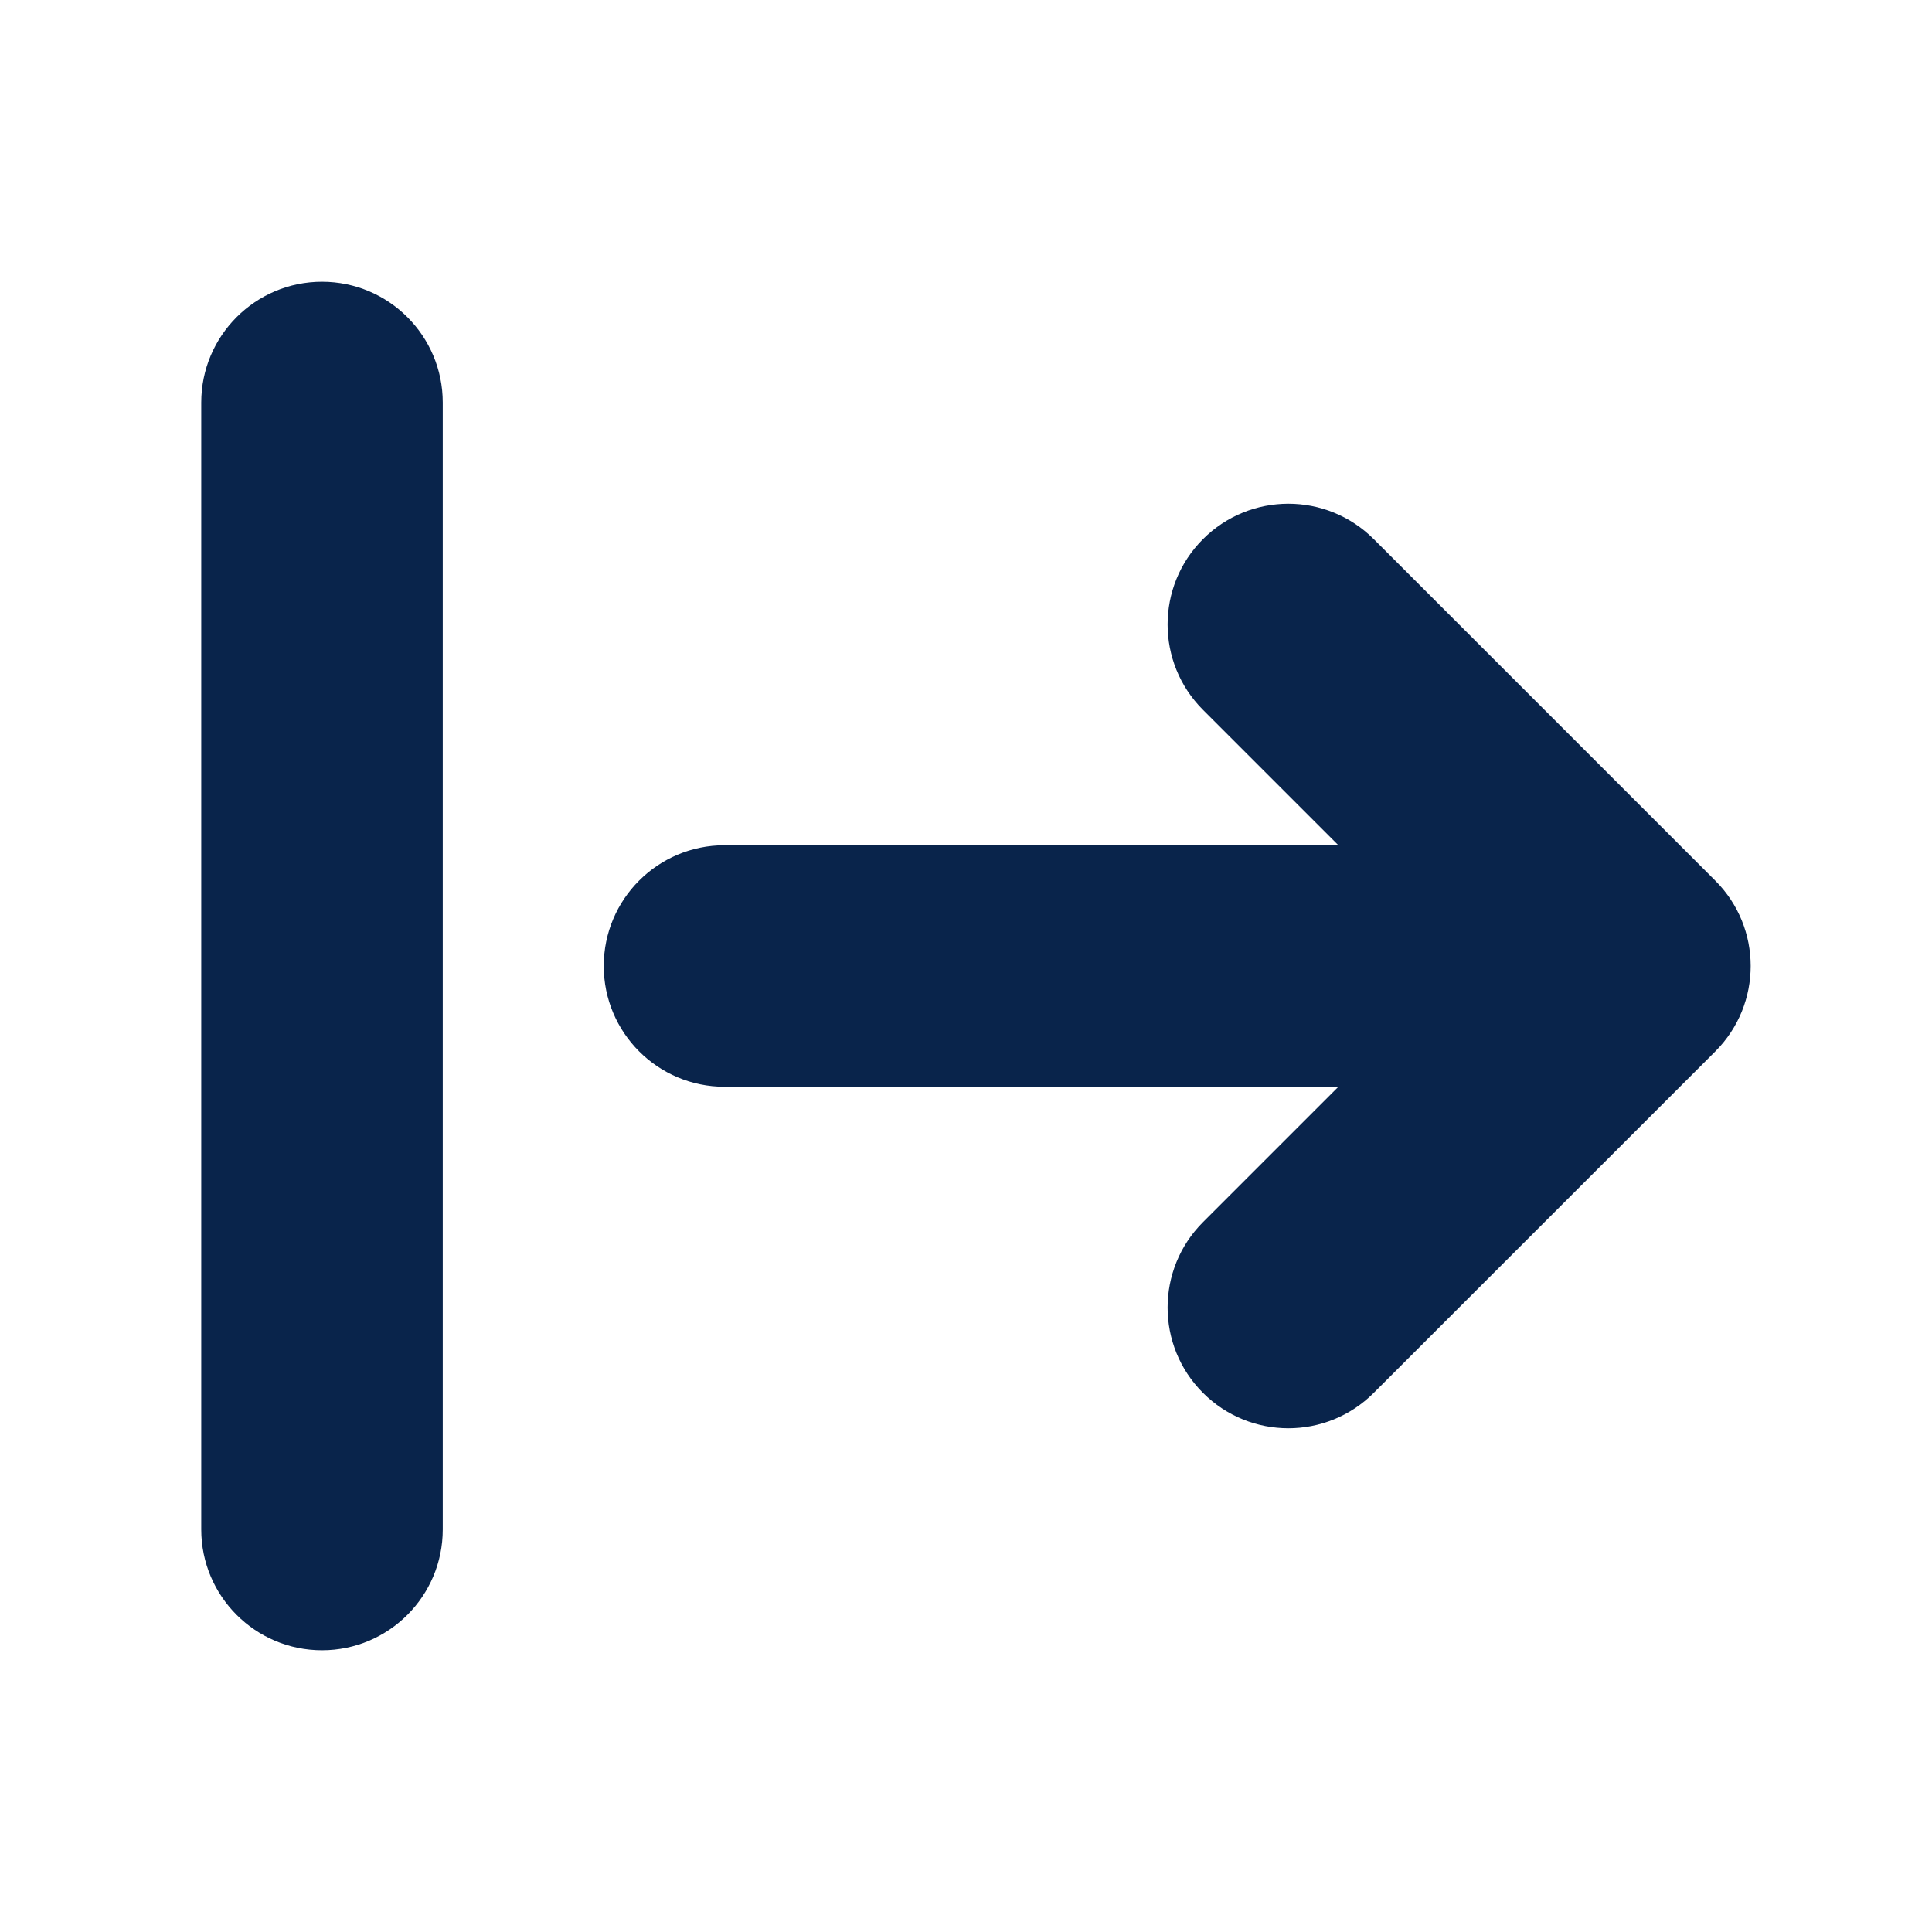 <?xml version="1.0" encoding="UTF-8"?>
<svg width="24px" height="24px" viewBox="0 0 24 24" version="1.1" xmlns="http://www.w3.org/2000/svg" xmlns:xlink="http://www.w3.org/1999/xlink">
    <title>align_arrow_right_fill</title>
    <g id="Icon" stroke="none" stroke-width="1" fill="none" fill-rule="evenodd">
        <g id="Arrow" transform="translate(-96, -146)" fill-rule="nonzero">
            <g id="align_arrow_right_fill" transform="translate(96, 146)">
                <path d="M24,0 L24,24 L0,24 L0,0 L24,0 Z M12.594,23.258 L12.582,23.259 L12.511,23.295 L12.492,23.299 L12.477,23.295 L12.406,23.259 C12.396,23.256 12.387,23.259 12.382,23.265 L12.378,23.276 L12.361,23.703 L12.366,23.724 L12.377,23.736 L12.48,23.81 L12.495,23.814 L12.507,23.81 L12.611,23.736 L12.623,23.72 L12.627,23.703 L12.61,23.276 C12.608,23.266 12.601,23.259 12.594,23.258 Z M12.858,23.145 L12.845,23.147 L12.66,23.24 L12.65,23.25 L12.647,23.261 L12.665,23.691 L12.67,23.703 L12.678,23.71 L12.879,23.803 C12.891,23.807 12.902,23.803 12.908,23.795 L12.912,23.781 L12.878,23.166 C12.875,23.155 12.867,23.147 12.858,23.145 Z M12.143,23.147 C12.133,23.142 12.122,23.145 12.116,23.153 L12.11,23.166 L12.076,23.781 C12.075,23.793 12.083,23.802 12.093,23.805 L12.108,23.803 L12.309,23.71 L12.319,23.702 L12.322,23.691 L12.34,23.261 L12.337,23.248 L12.328,23.24 L12.143,23.147 Z" id="MingCute"></path>
                <path d="M14.944,6.697 C14.358,7.283 14.358,8.232 14.944,8.818 L16.626,10.5 L9,10.5 C8.172,10.5 7.5,11.171 7.5,12 C7.5,12.828 8.172,13.5 9,13.5 L16.626,13.5 L14.944,15.182 C14.358,15.768 14.358,16.718 14.944,17.303 C15.53,17.889 16.479,17.889 17.065,17.303 L21.308,13.061 C21.894,12.475 21.894,11.525 21.308,10.94 L17.065,6.697 C16.479,6.111 15.53,6.111 14.944,6.697 Z M2.5,19 C2.5,19.828 3.172,20.5 4,20.5 C4.828,20.5 5.5,19.828 5.5,19 L5.5,5 C5.5,4.172 4.828,3.5 4,3.5 C3.172,3.5 2.5,4.172 2.5,5 L2.5,19 Z" id="形状" fill="#09244B"></path>
            </g>
        </g>
    </g>
</svg>
